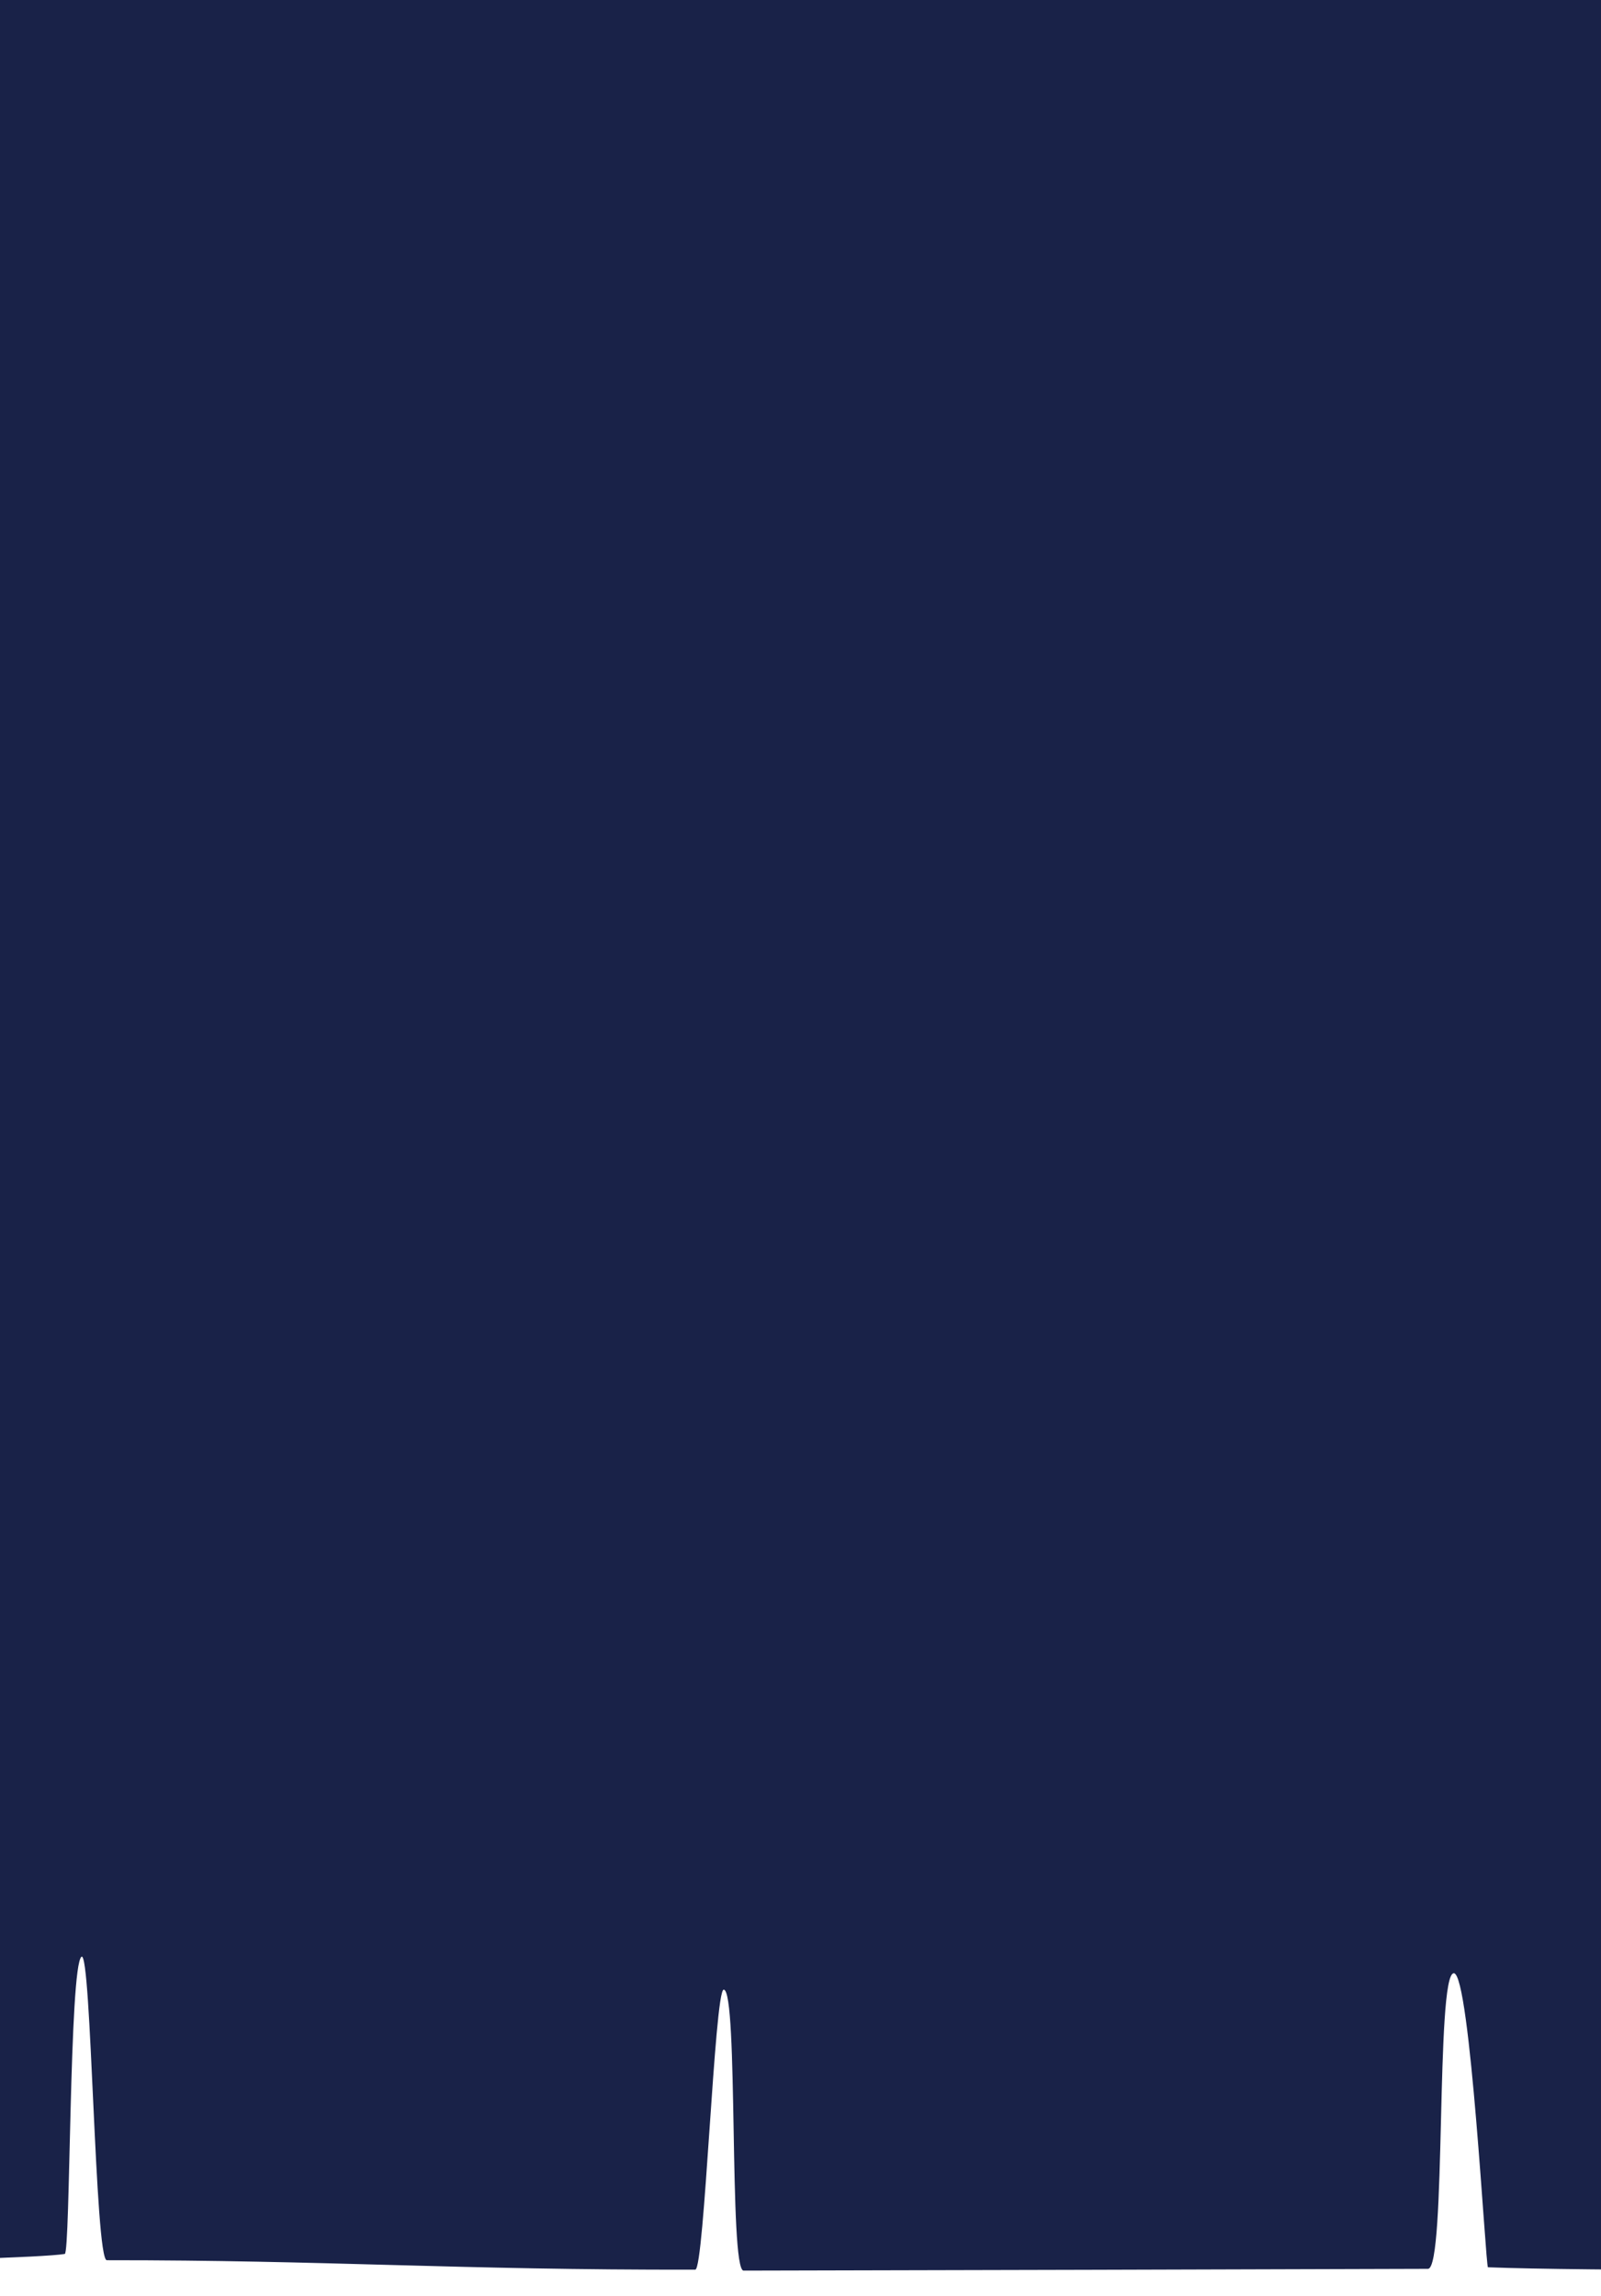 <svg xmlns="http://www.w3.org/2000/svg" width="856" height="1227.22"><path d="M-544.834 0H1434.83v1210.03s-255.8 36.21-280.45 3.56c-13.25-17.54-11.15-186.18-20.17-186.12-5.47.04-.42 185.2-5.92 185.23-137.859.84-281.131 1.1-332.727-.89-1.234-.05-9.479-157.2-18.247-157.17-9.86.03-3.877 157.97-13.839 158-117.682.37-242.186.7-365.909.95-7.938.02-2.691-150.18-10.628-150.16-4.9.01-10.3 149.64-15.2 149.65-127.179.25-197.01-5.12-314.628-5.04-6.395 0-8.225-165.93-13.535-162.19-6.6 4.65-5.915 158.37-8.95 158.84-24.547 3.84-261.065 7.12-343.348 7.12-29.829 0-23.065-158.11-30.955-148.38-11.648 14.36-.633 146.6-33.01 146.6h-172.148V0z" style="mix-blend-mode:multiply" fill="#192248" fill-rule="evenodd"/></svg>